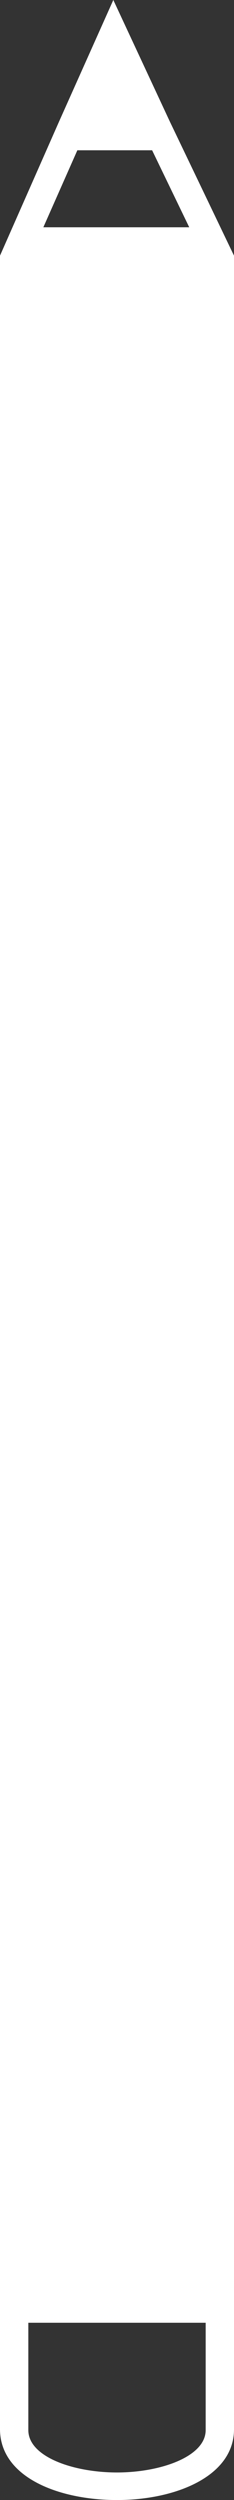 <svg xmlns="http://www.w3.org/2000/svg" viewBox="0 0 8.26 88"><rect x="0" y="0" width="8.26" height="88" fill="#333333" stroke="none"/><title>Depositphotos_87521474_15_ic</title><g data-name="Layer 2"><path d="M6 4.29L4 0 2.08 4.29 0 9v76.5C0 87.2 2.07 88 4.13 88s4.13-.83 4.13-2.49V9zm-3.27 1h2.64L6.68 8H1.53zm4.53 80.25c0 .93-1.59 1.49-3.13 1.49S1 86.48 1 85.54v-3.78h6.26z" fill="#fff" data-name="Ñëîé 2"/></g></svg>